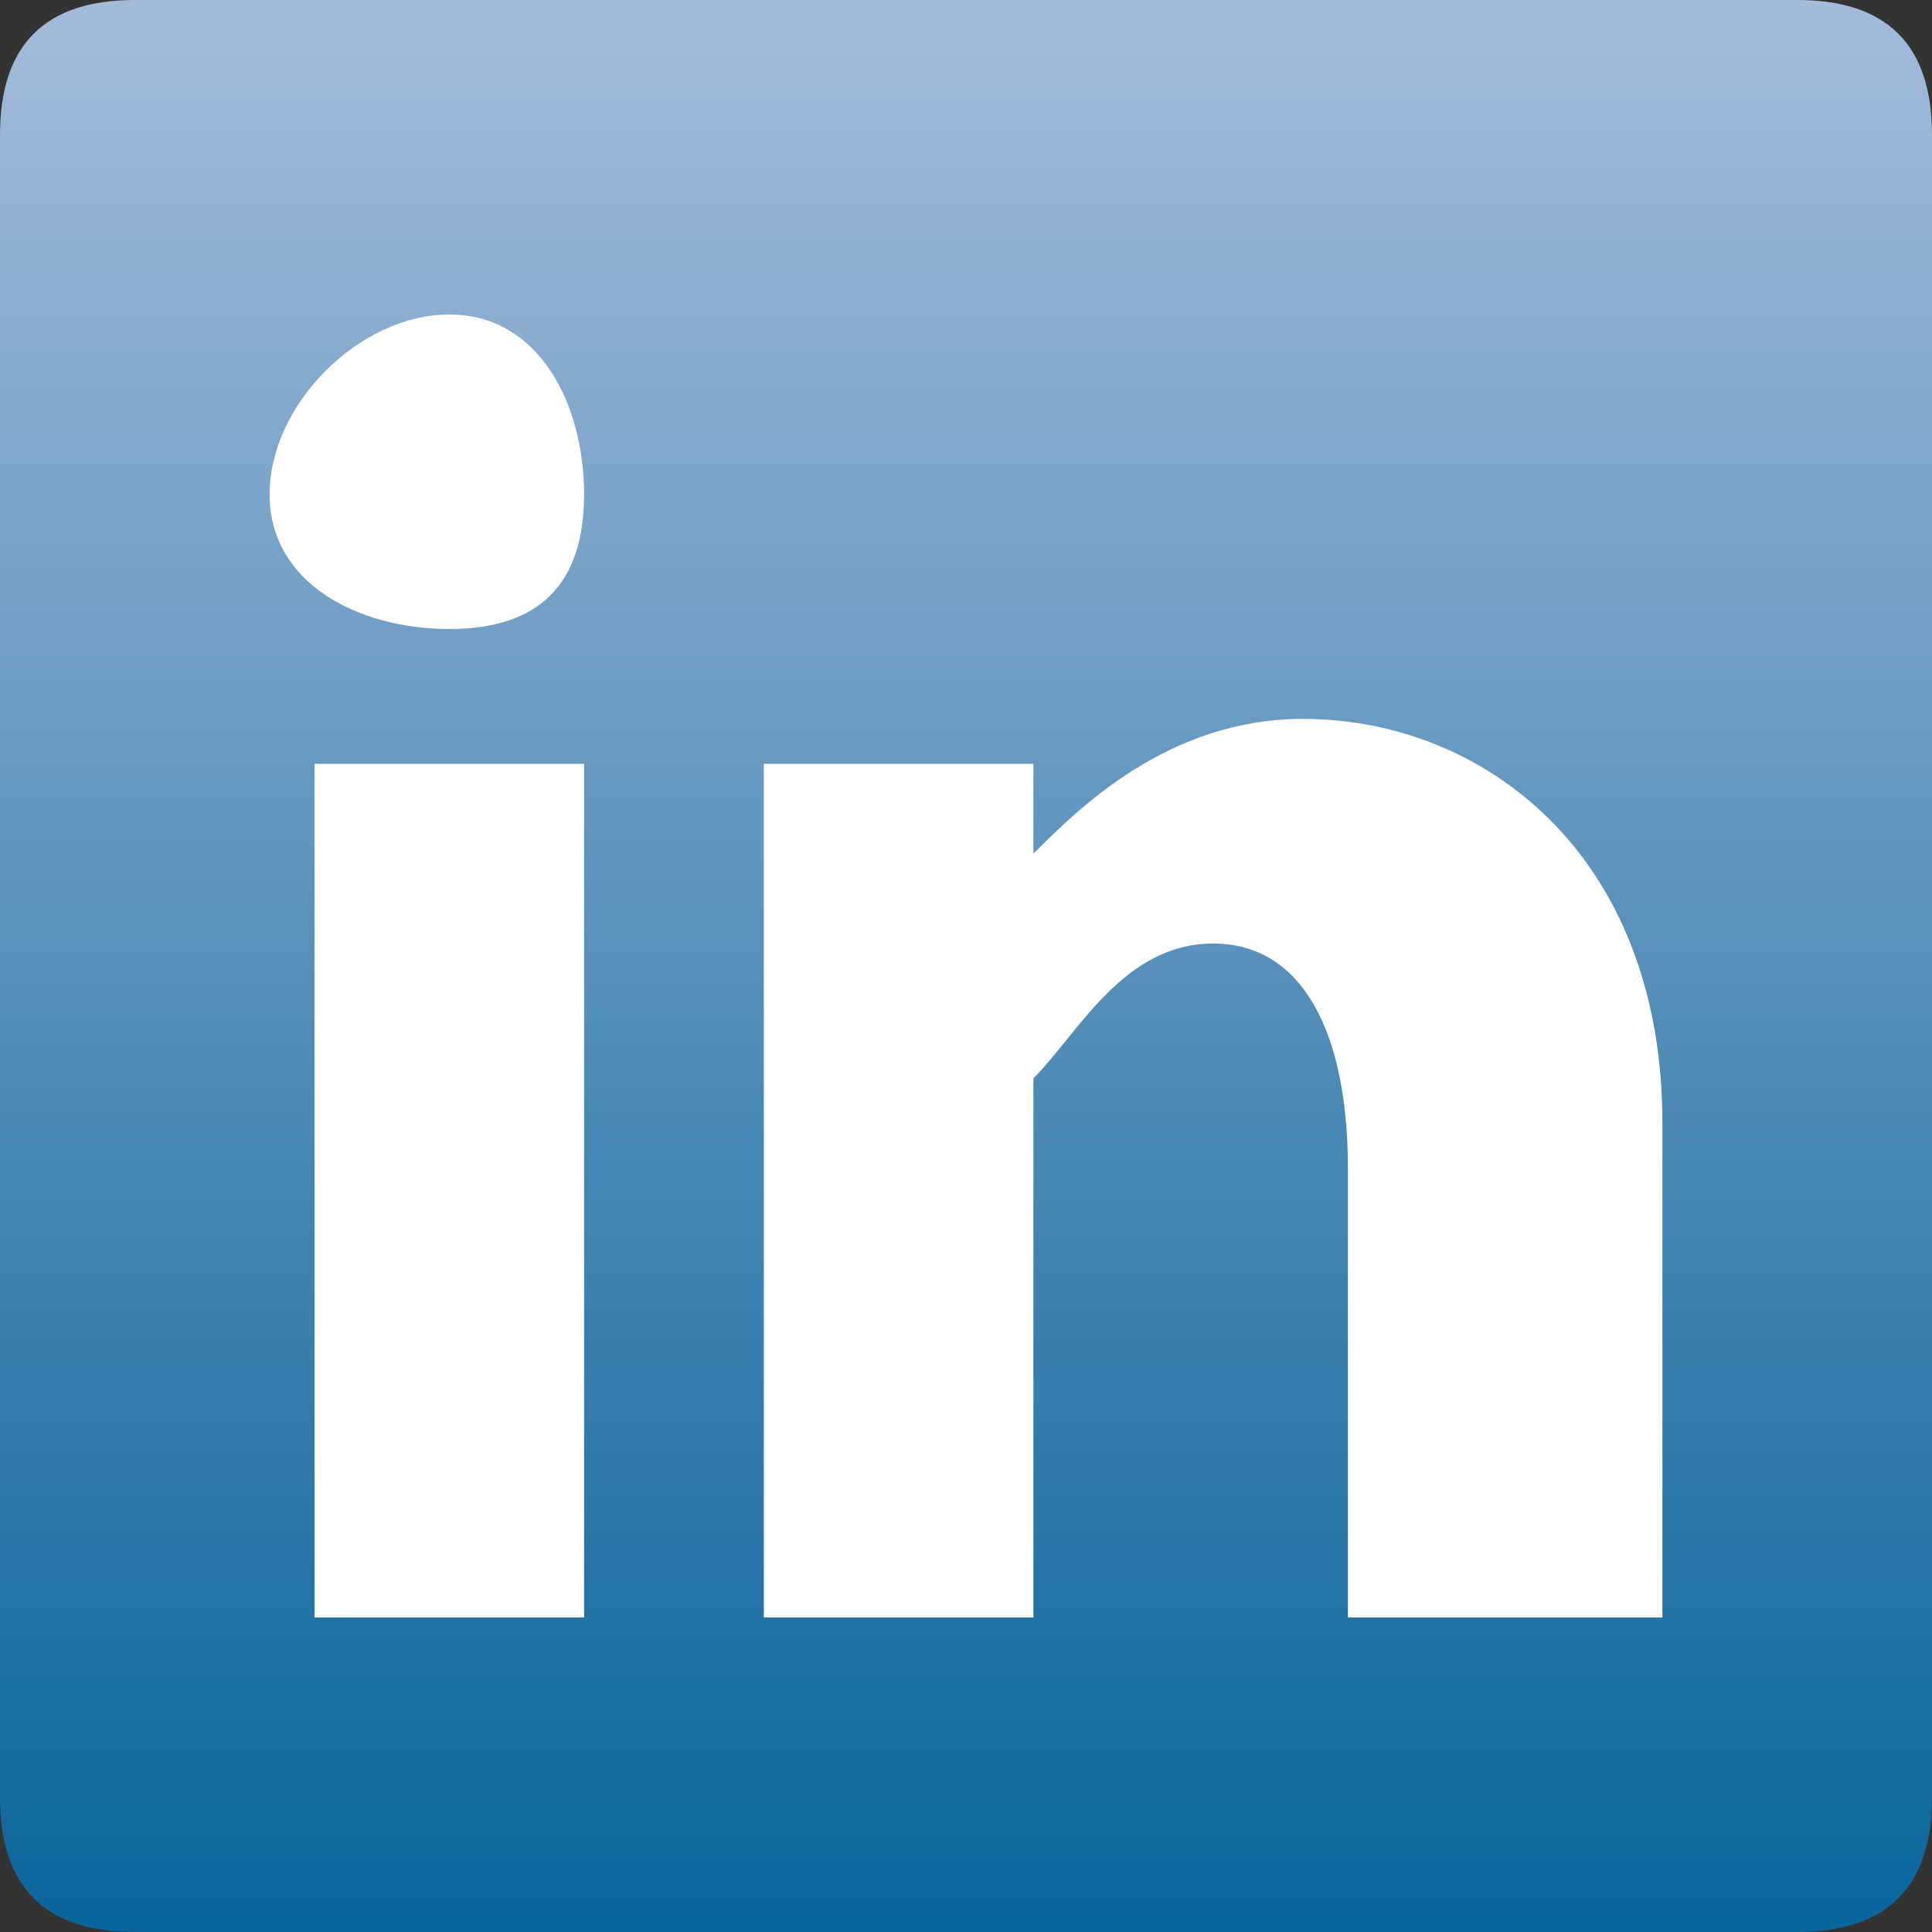 <?xml version="1.0" encoding="UTF-8"?>
<!DOCTYPE svg PUBLIC "-//W3C//DTD SVG 1.0//EN" "http://www.w3.org/TR/2001/REC-SVG-20010904/DTD/svg10.dtd">
<!-- Creator: CorelDRAW 2020 (64-Bit) -->
<svg xmlns="http://www.w3.org/2000/svg" xml:space="preserve" width="48px" height="48px" version="1.0" style="shape-rendering:geometricPrecision; text-rendering:geometricPrecision; image-rendering:optimizeQuality; fill-rule:evenodd; clip-rule:evenodd"
viewBox="0 0 43000 43000"
 xmlns:xlink="http://www.w3.org/1999/xlink"
 xmlns:xodm="http://www.corel.com/coreldraw/odm/2003">
 <rect x="0" y="0" width="43000" height="43000" fill="#333333" stroke="none"/>
 <defs>
  <style type="text/css">
   <![CDATA[
    .fil1 {fill:white;fill-rule:nonzero}
    .fil0 {fill:url(#id0)}
   ]]>
  </style>
  <linearGradient id="id0" gradientUnits="userSpaceOnUse" x1="36000" y1="0" x2="36000" y2="44000">
   <stop offset="0" style="stop-opacity:1; stop-color:#A4BBDA"/>
   <stop offset="1" style="stop-opacity:1; stop-color:#066399"/>
  </linearGradient>
 </defs>
 <g id="Слой_x0020_1">
  <g id="_1911232159136">
   <path class="fil0" d="M40000 0l-37000 0c-2000,0 -3000,1000 -3000,3000l0 37000c0,2000 1000,3000 3000,3000l37000 0c2000,0 3000,-1000 3000,-3000l0 -37000c0,-2000 -1000,-3000 -3000,-3000z"/>
   <path class="fil1" d="M37000 36000l-7000 0 0 -10000c0,-3000 -1000,-5000 -3000,-5000 -2000,0 -3000,2000 -4000,3000 0,0 0,1000 0,1000l0 11000 -6000 0c0,0 0,-17000 0,-19000l6000 0 0 2000c1000,-1000 3000,-3000 6000,-3000 4000,0 8000,3000 8000,9000l0 11000zm-24000 0l-6000 0 0 -19000 6000 0 0 19000zm-3000 -22000l0 0c-2000,0 -4000,-1000 -4000,-3000 0,-2000 2000,-4000 4000,-4000 2000,0 3000,2000 3000,4000 0,2000 -1000,3000 -3000,3000z"/>
  </g>
 </g>
</svg>
